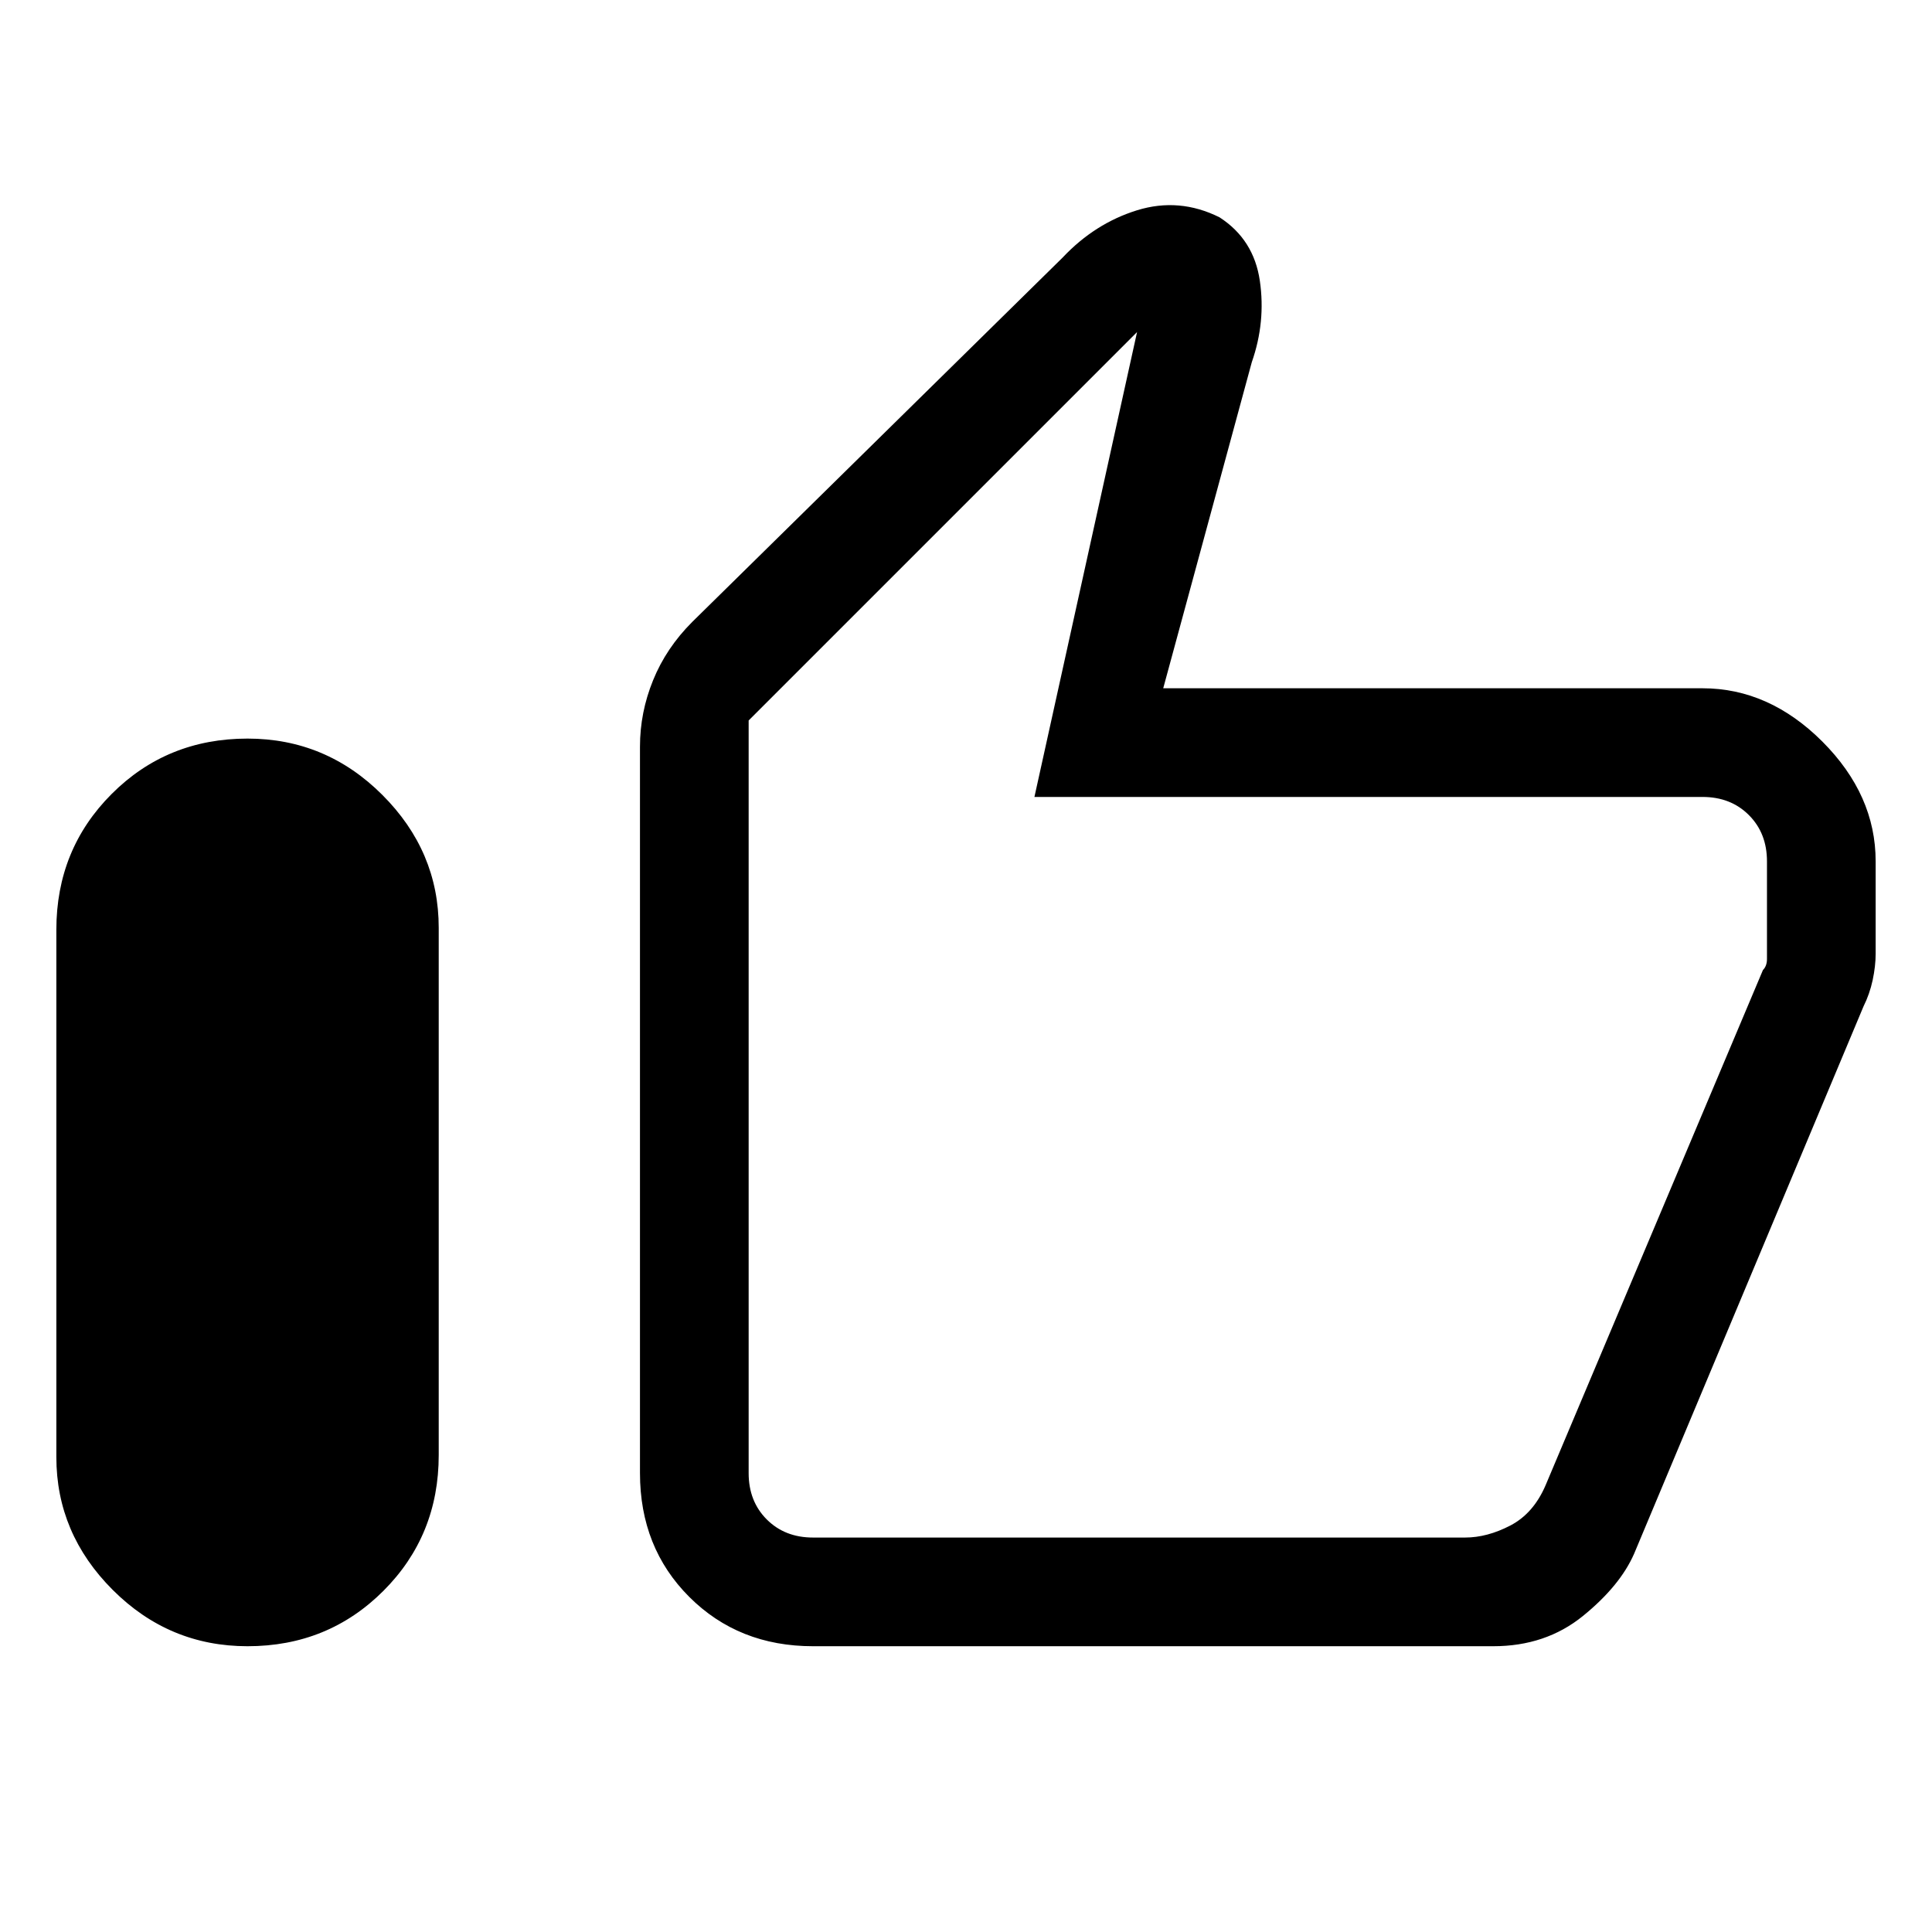 <svg xmlns="http://www.w3.org/2000/svg" height="24" width="24"><path d="M3.075 20.45Q2.1 20.45 1.4 19.75Q0.7 19.05 0.7 18.1V11.55Q0.7 10.55 1.388 9.862Q2.075 9.175 3.075 9.175Q4.05 9.175 4.75 9.875Q5.45 10.575 5.45 11.525V18.075Q5.45 19.075 4.763 19.762Q4.075 20.45 3.075 20.45ZM10.1 20.45Q9.175 20.45 8.562 19.837Q7.95 19.225 7.95 18.3V9.275Q7.95 8.85 8.113 8.45Q8.275 8.05 8.6 7.725L13.2 3.2Q13.6 2.775 14.125 2.612Q14.65 2.45 15.15 2.7Q15.575 2.975 15.65 3.487Q15.725 4 15.55 4.5L14.45 8.55H21.15Q21.975 8.55 22.638 9.212Q23.3 9.875 23.3 10.7V11.85Q23.3 12 23.263 12.175Q23.225 12.35 23.15 12.5L20.3 19.3Q20.125 19.7 19.663 20.075Q19.2 20.45 18.55 20.45ZM10.1 19.1H18.2Q18.475 19.1 18.763 18.95Q19.05 18.8 19.2 18.45L21.9 12.05Q21.95 12 21.95 11.912Q21.95 11.825 21.95 11.75V10.7Q21.95 10.35 21.725 10.125Q21.5 9.9 21.15 9.9H12.85L14.125 4.125L9.3 8.95V18.3Q9.3 18.65 9.525 18.875Q9.75 19.1 10.1 19.1ZM9.3 19.1Q9.3 19.1 9.3 18.875Q9.3 18.65 9.3 18.3V8.95V9.9Q9.3 9.9 9.3 10.125Q9.3 10.35 9.3 10.7V11.75Q9.3 11.825 9.3 11.9Q9.3 11.975 9.3 12.05V18.45Q9.3 18.8 9.3 18.95Q9.3 19.1 9.3 19.1Z"/></svg>